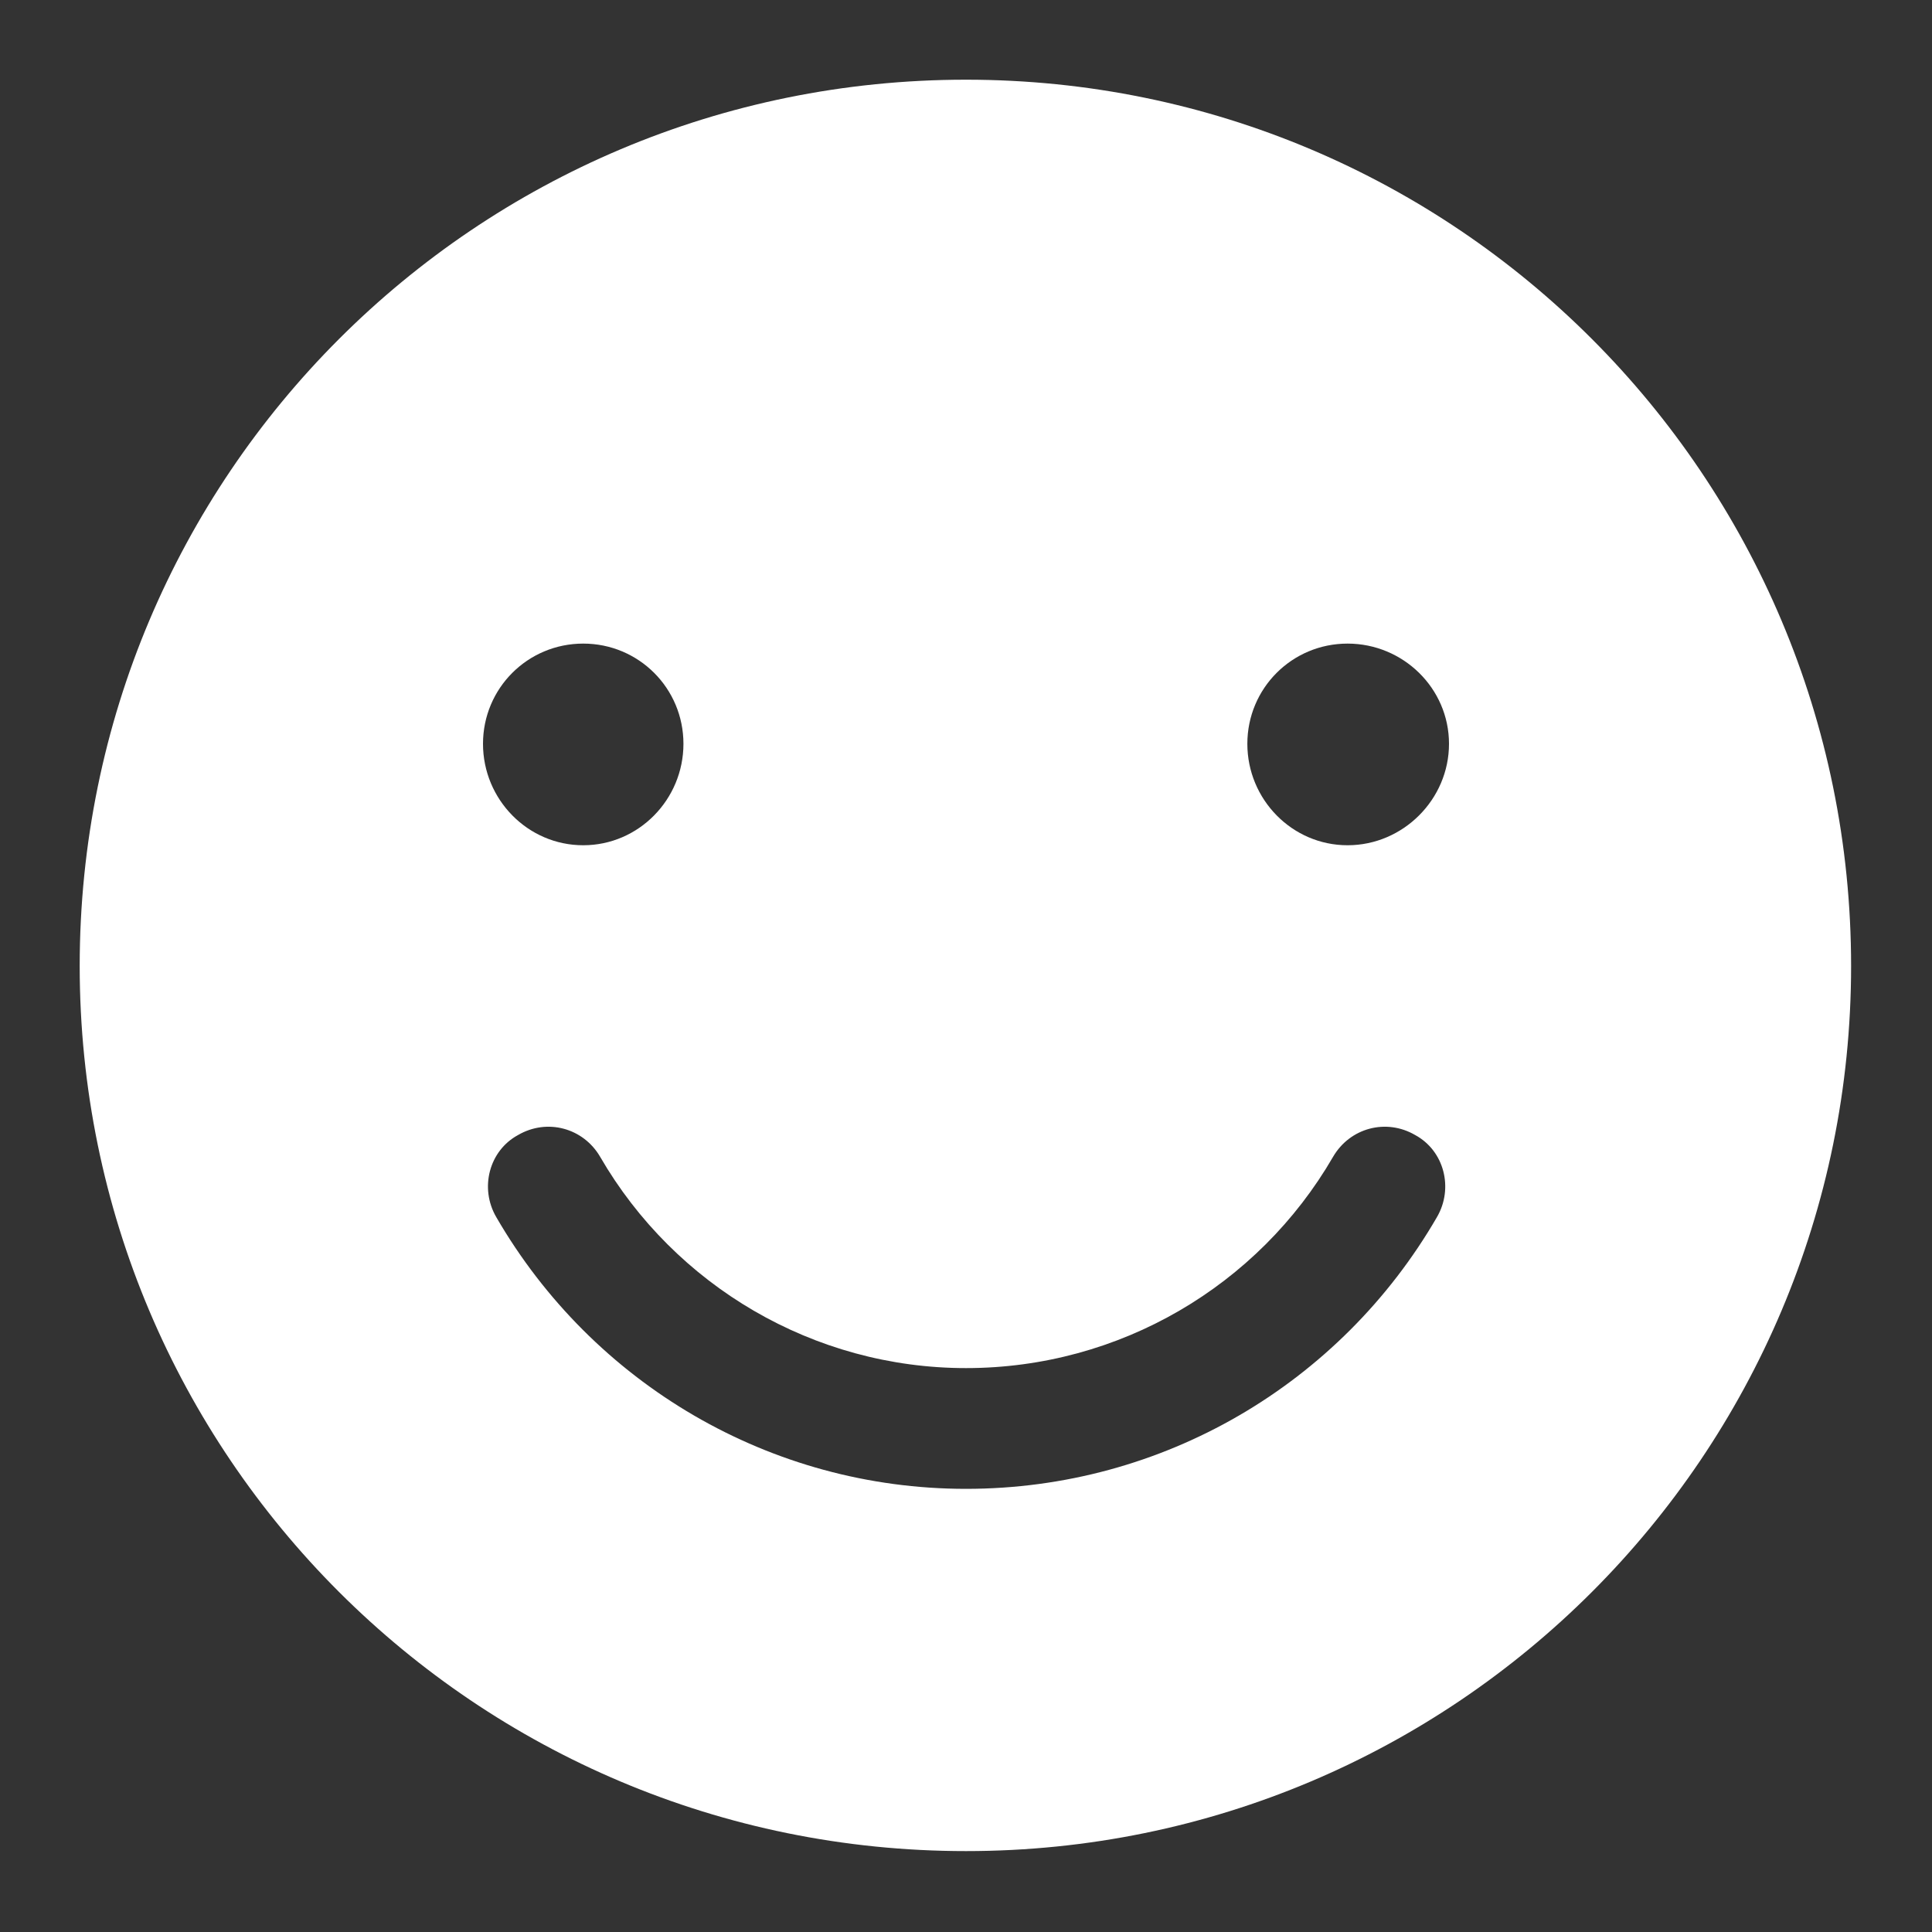 <svg width="16" height="16" viewBox="0 0 16 16" fill="none" xmlns="http://www.w3.org/2000/svg" xmlns:xlink="http://www.w3.org/1999/xlink">
	<rect x="0" y="0" width="16" height="16" fill="#333333" stroke="none"/>
	<desc>
			Created with Pixso.
	</desc>
	<defs>
		<clipPath id="clip4_14324">
			<rect id="ic_public_emoji_filled" width="16" height="16" fill="white" fill-opacity="0"/>
		</clipPath>
	</defs>
	<g clip-path="url(#clip4_14324)">
		<path id="path-1" d="M8 0.66C12.05 0.66 15.33 3.94 15.33 8C15.33 12.05 12.05 15.33 8 15.33C3.94 15.33 0.66 12.05 0.66 8C0.66 3.94 3.94 0.66 8 0.66ZM4.83 5.33C4.37 5.33 4 5.7 4 6.16C4 6.62 4.37 7 4.83 7C5.29 7 5.66 6.62 5.66 6.16C5.66 5.7 5.29 5.33 4.83 5.33ZM11.16 5.33C10.7 5.33 10.33 5.7 10.33 6.16C10.33 6.62 10.7 7 11.16 7C11.62 7 12 6.62 12 6.16C12 5.7 11.62 5.33 11.16 5.33ZM11.04 9.58C10.42 10.65 9.27 11.33 8 11.33C6.74 11.33 5.59 10.65 4.97 9.58C4.83 9.34 4.53 9.26 4.29 9.4C4.05 9.53 3.97 9.84 4.11 10.08C4.91 11.46 6.38 12.33 8 12.33C9.63 12.33 11.1 11.46 11.9 10.08C12.04 9.84 11.96 9.53 11.72 9.4C11.48 9.26 11.18 9.34 11.04 9.58Z" fill="#FFFFFF" fill-opacity="1" fill-rule="nonzero"/>
		<path id="path-1" d="M15.33 8C15.33 12.05 12.05 15.33 8 15.33C3.94 15.33 0.66 12.05 0.66 8C0.66 3.94 3.94 0.66 8 0.66C12.05 0.66 15.33 3.94 15.33 8ZM4 6.16C4 6.62 4.37 7 4.83 7C5.29 7 5.66 6.62 5.66 6.16C5.66 5.7 5.29 5.33 4.83 5.33C4.37 5.33 4 5.7 4 6.16ZM10.33 6.16C10.33 6.62 10.7 7 11.16 7C11.62 7 12 6.62 12 6.16C12 5.7 11.62 5.33 11.16 5.33C10.7 5.33 10.33 5.7 10.33 6.16ZM11.72 9.4C11.96 9.53 12.04 9.84 11.9 10.08C11.1 11.46 9.63 12.33 8 12.33C6.38 12.33 4.91 11.46 4.11 10.08C3.97 9.84 4.05 9.53 4.29 9.4C4.53 9.26 4.83 9.34 4.97 9.58C5.59 10.65 6.74 11.33 8 11.33C9.27 11.33 10.42 10.65 11.04 9.58C11.18 9.34 11.48 9.26 11.72 9.4Z" stroke="#000000" stroke-opacity="0" stroke-width="0.667"/>
	</g>
</svg>
